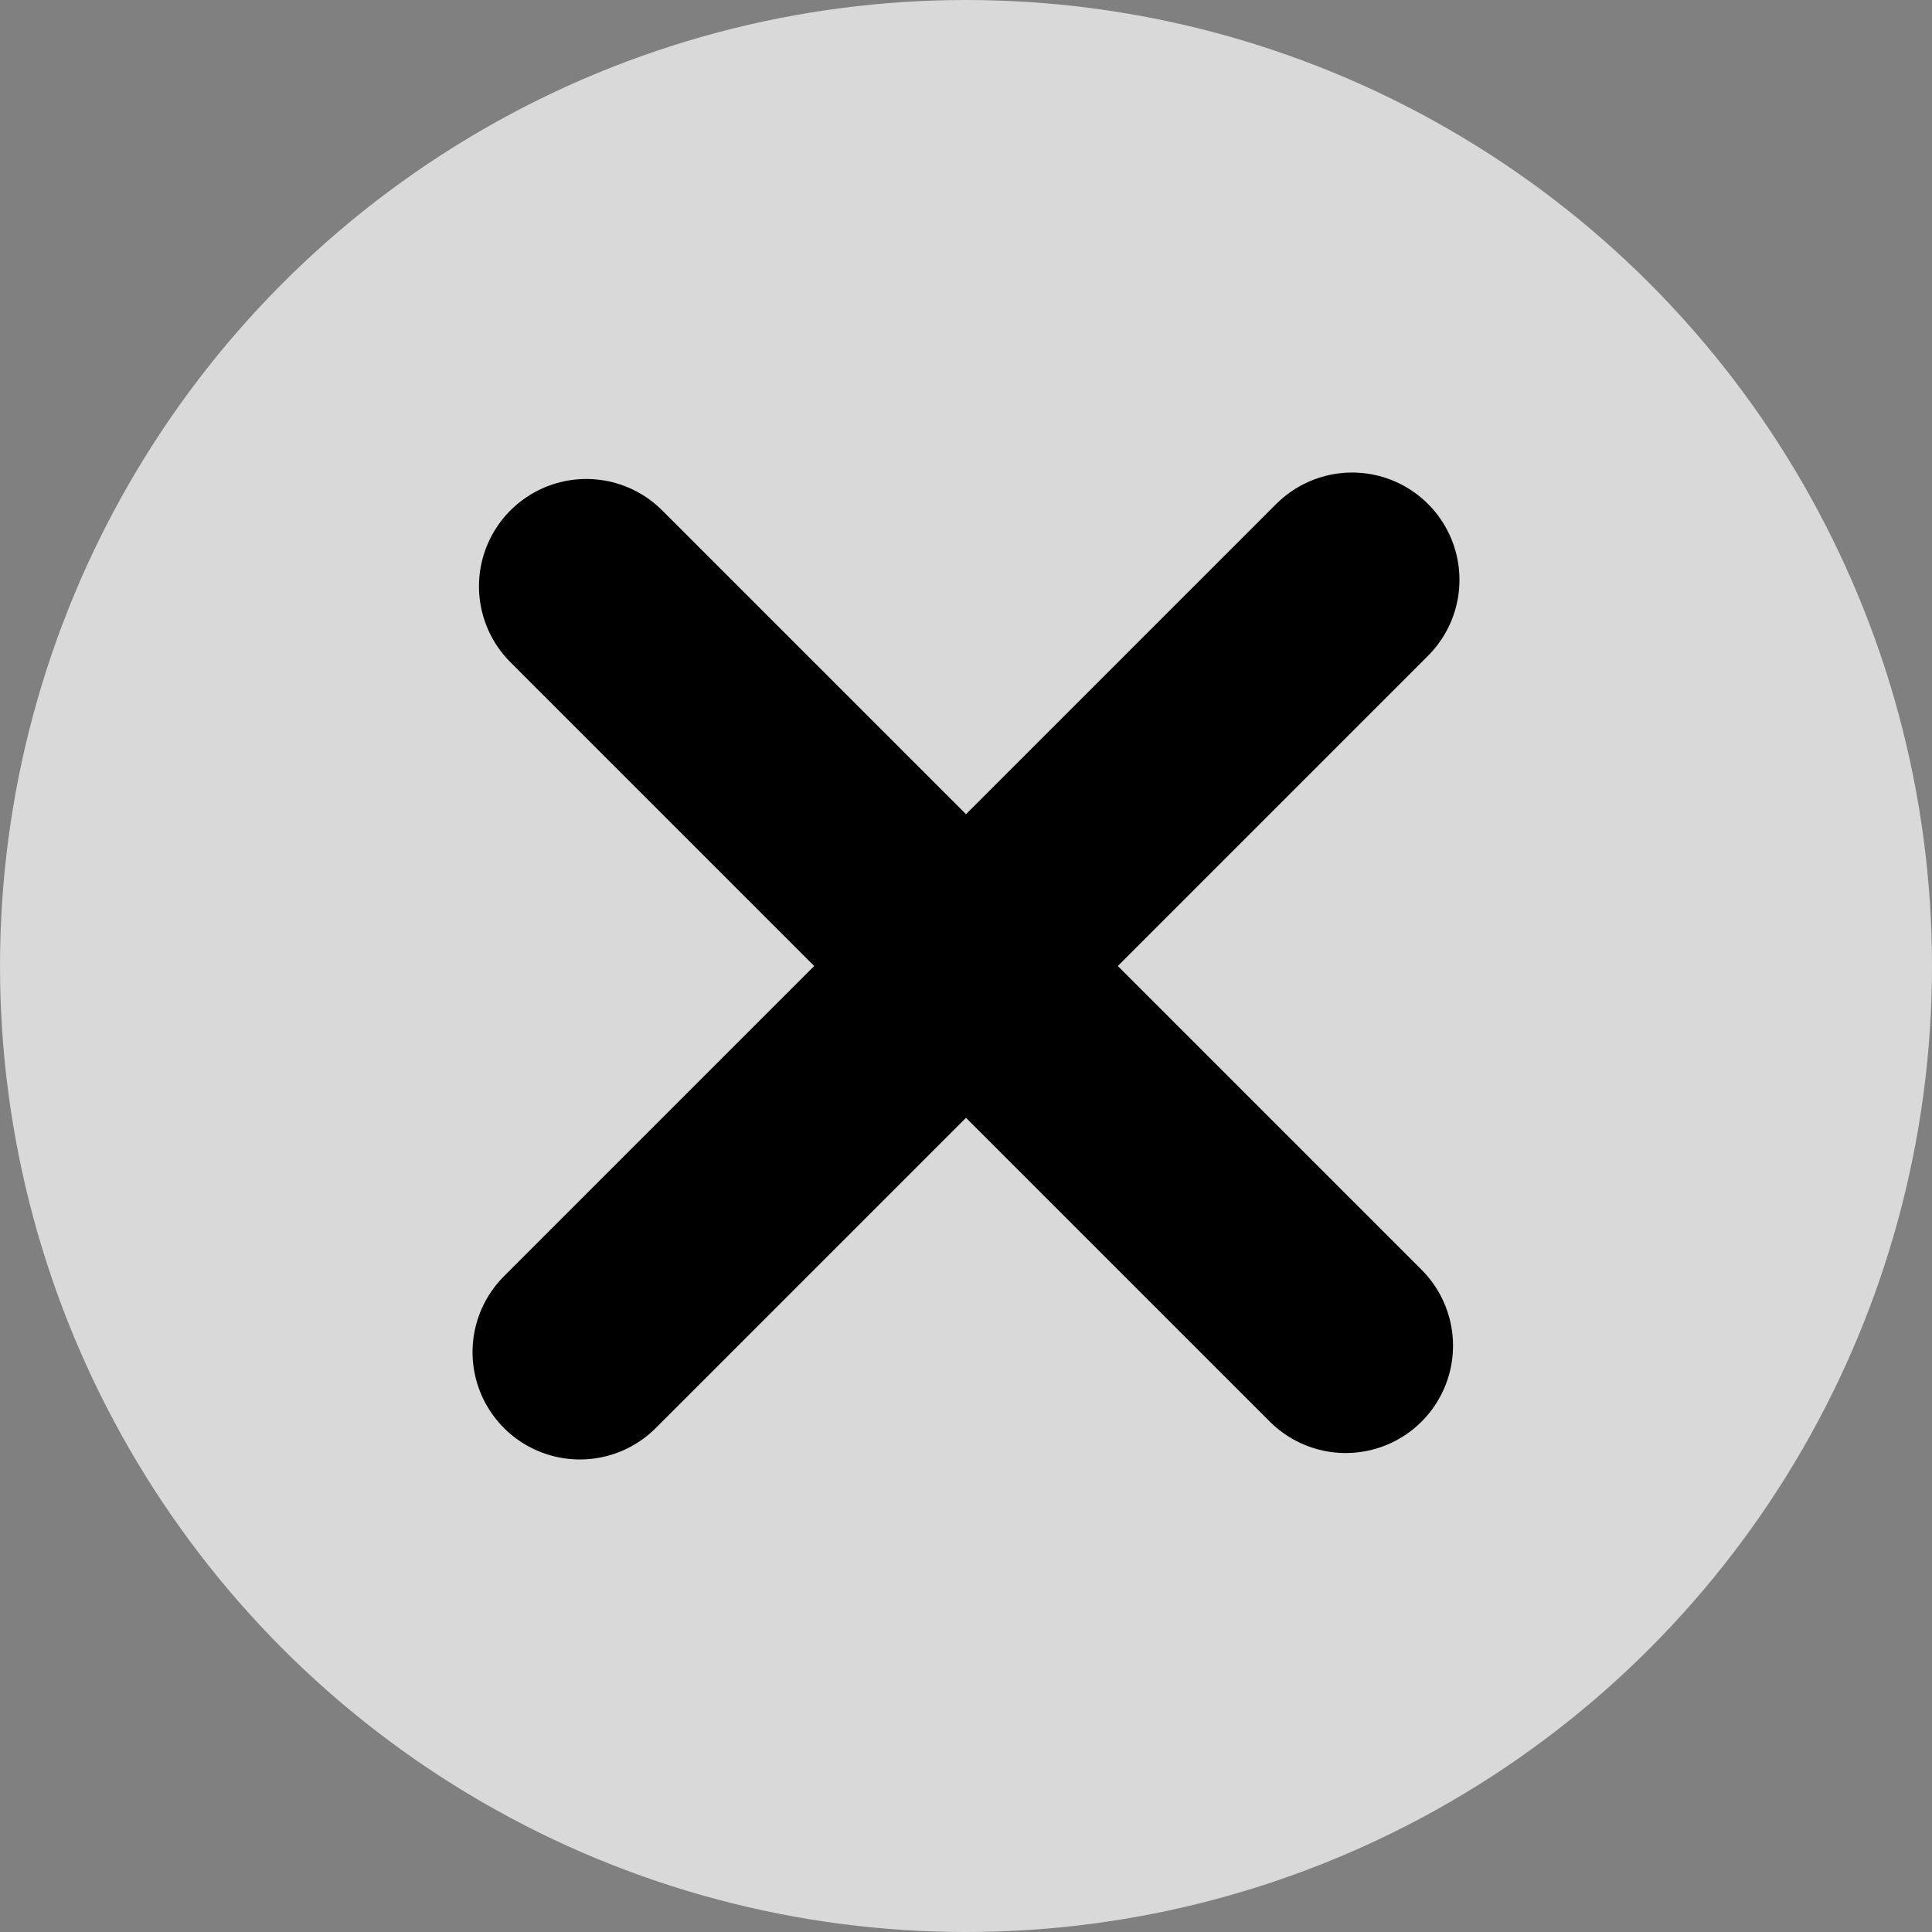 <svg xmlns="http://www.w3.org/2000/svg" viewBox="0 0 72 72"><rect x="0" y="0" width="72" height="72" fill="#808080" stroke="none"/><defs><style>.cls-1{fill:#efefef;opacity:0.8;}.cls-2{fill:none;stroke:#000;stroke-linecap:round;stroke-miterlimit:10;stroke-width:8px;}</style></defs><title>clear</title><g id="图层_2" data-name="图层 2"><g id="图层_1-2" data-name="图层 1"><circle class="cls-1" cx="36" cy="36" r="36"/><line class="cls-2" x1="21.85" y1="21.85" x2="50.15" y2="50.15"/><line class="cls-2" x1="50.39" y1="21.61" x2="21.61" y2="50.39"/></g></g></svg>
